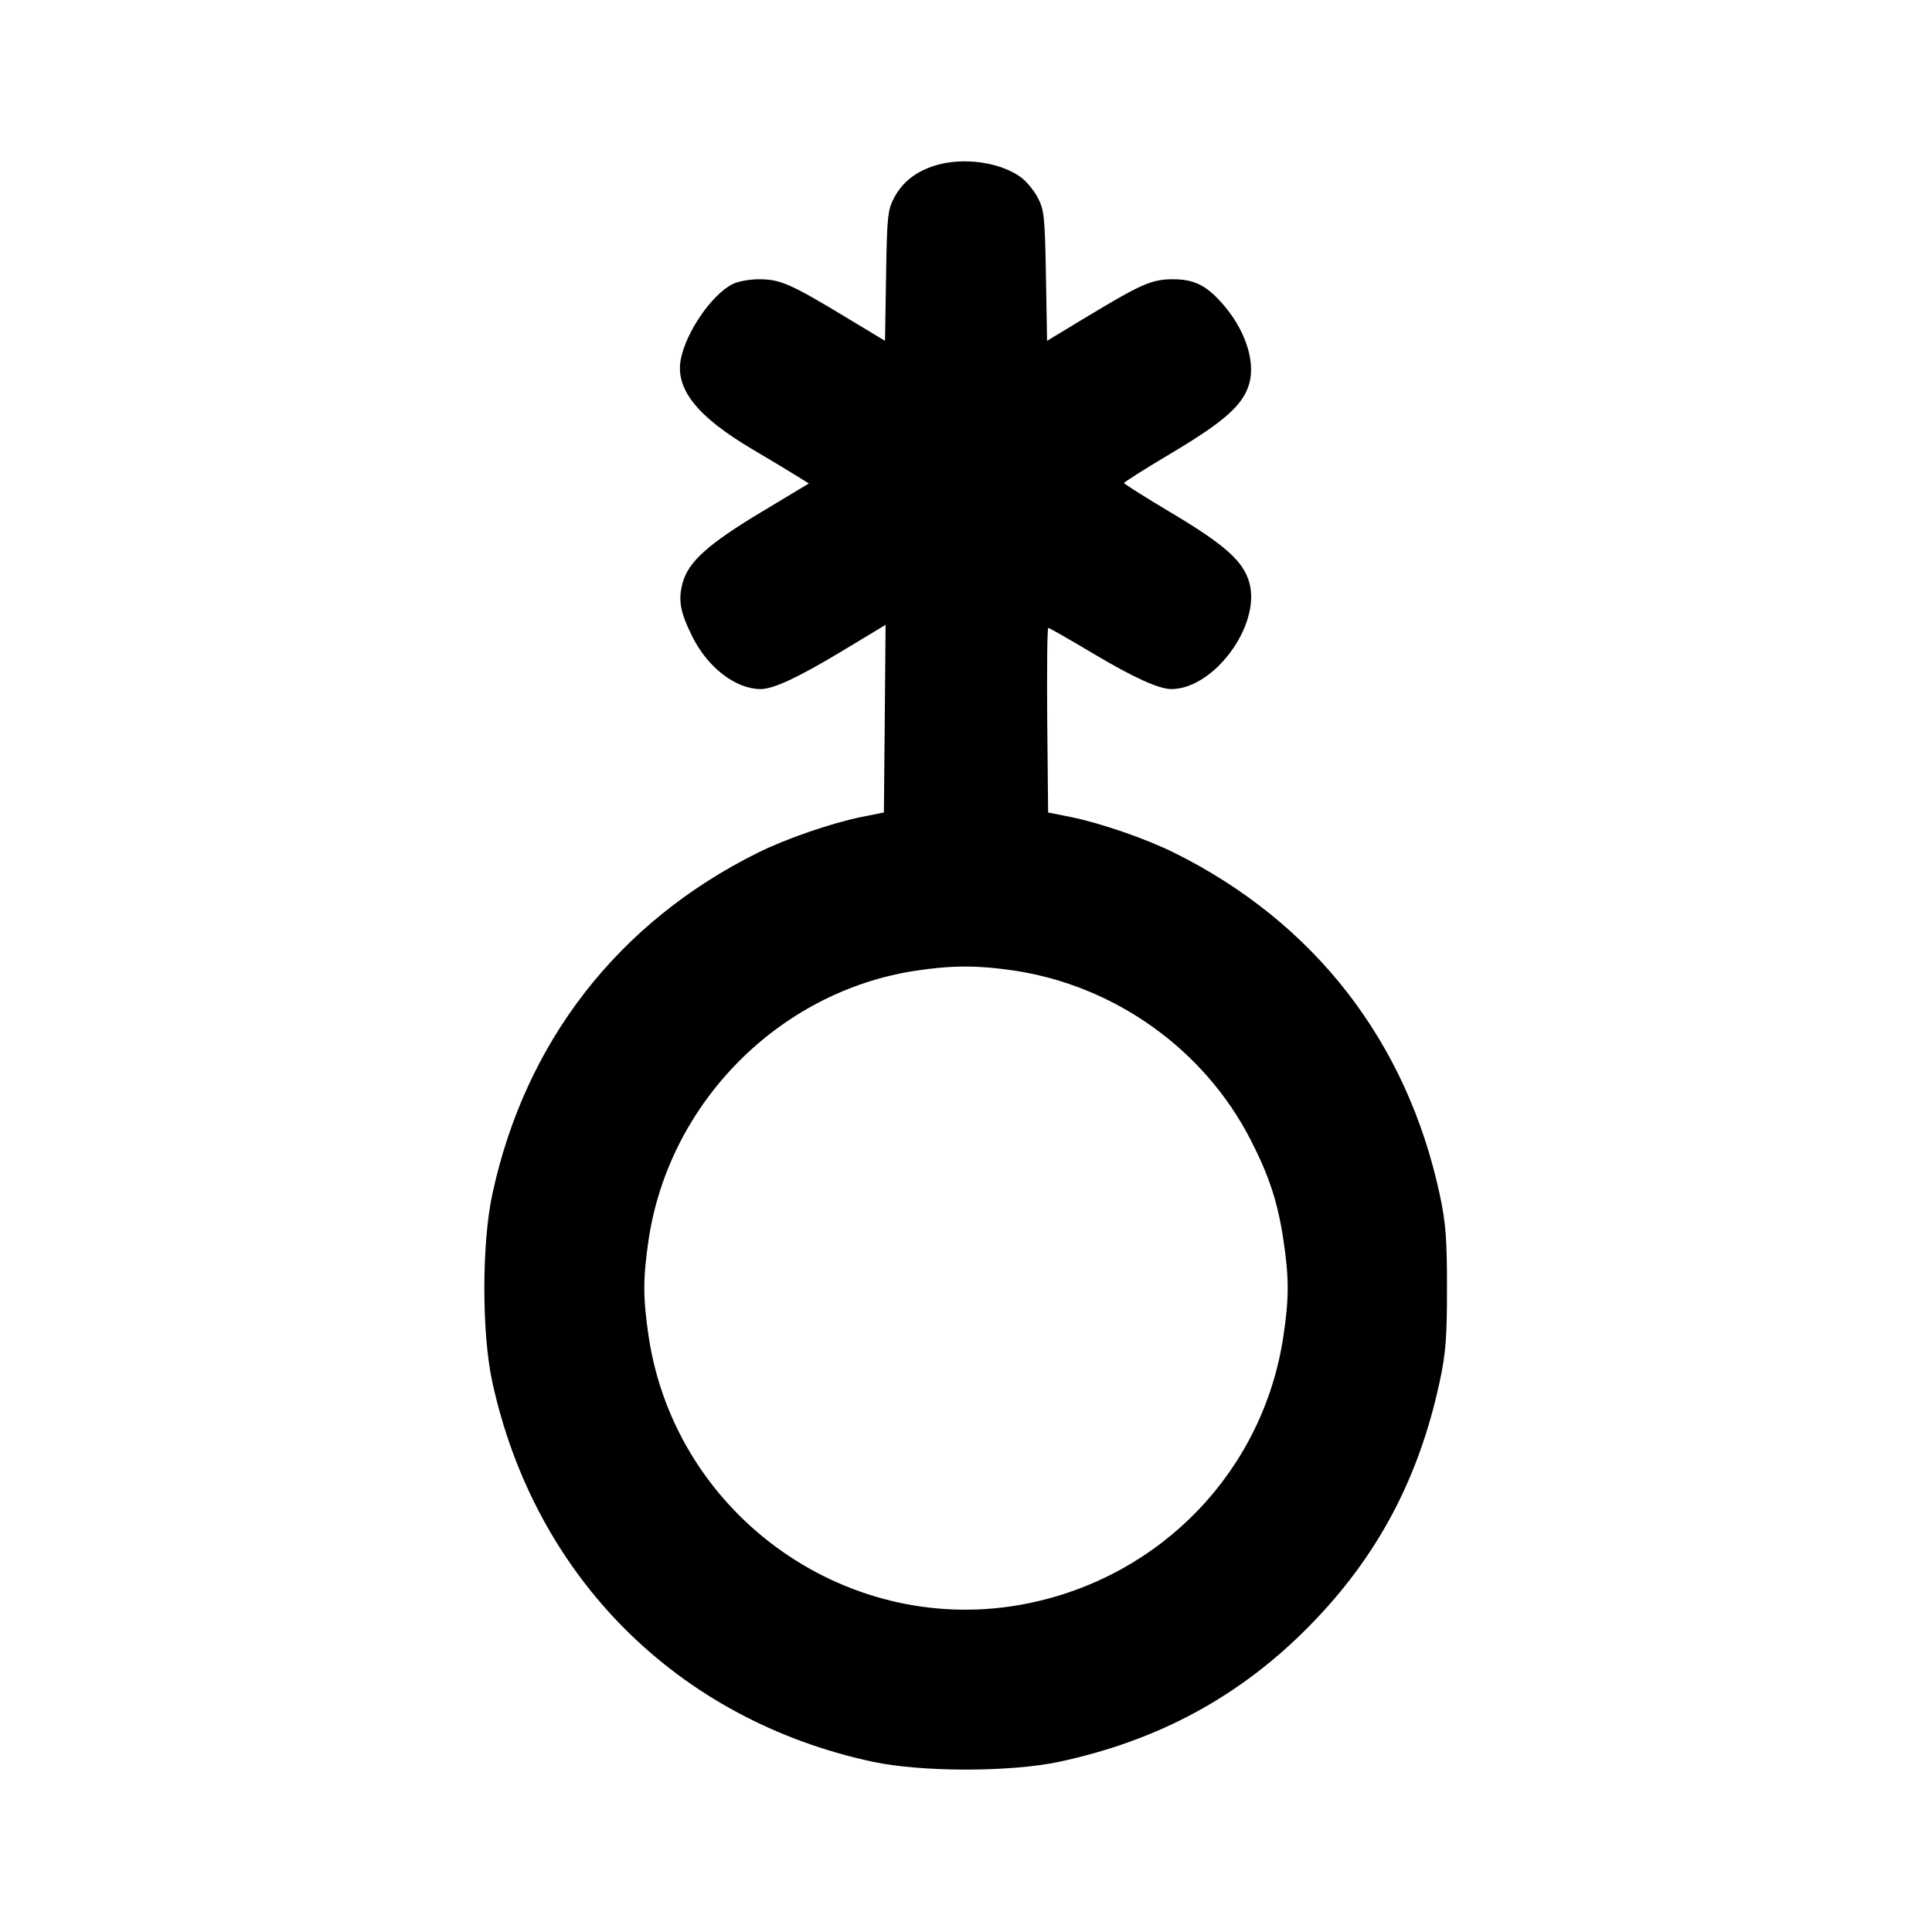<svg xmlns="http://www.w3.org/2000/svg" width="24" height="24" viewBox="0 0 24 24" fill="none" stroke="currentColor" stroke-width="2" stroke-linecap="round" stroke-linejoin="round" class="icon icon-tabler icons-tabler-outline icon-tabler-gender-genderqueer"><path d="M11.614 2.057 C 11.377 2.131,11.212 2.261,11.109 2.453 C 11.027 2.607,11.019 2.683,11.007 3.427 L 10.994 4.234 10.533 3.956 C 9.827 3.529,9.698 3.472,9.443 3.469 C 9.313 3.468,9.168 3.494,9.097 3.531 C 8.838 3.665,8.522 4.126,8.457 4.464 C 8.387 4.831,8.659 5.174,9.340 5.577 C 9.560 5.707,9.809 5.857,9.894 5.910 L 10.048 6.006 9.454 6.363 C 8.793 6.761,8.550 6.980,8.480 7.241 C 8.422 7.456,8.449 7.606,8.602 7.911 C 8.793 8.294,9.139 8.559,9.449 8.560 C 9.605 8.560,9.914 8.417,10.442 8.099 L 11.001 7.762 10.991 8.928 L 10.980 10.093 10.700 10.149 C 10.333 10.223,9.770 10.417,9.420 10.590 C 7.681 11.451,6.521 12.942,6.115 14.840 C 5.984 15.450,5.984 16.558,6.114 17.160 C 6.639 19.588,8.417 21.365,10.840 21.885 C 11.446 22.015,12.554 22.015,13.160 21.885 C 14.397 21.620,15.412 21.068,16.269 20.195 C 17.109 19.340,17.626 18.369,17.885 17.160 C 17.960 16.810,17.975 16.617,17.975 16.000 C 17.975 15.383,17.960 15.190,17.885 14.840 C 17.477 12.936,16.323 11.453,14.580 10.590 C 14.230 10.417,13.667 10.223,13.300 10.149 L 13.020 10.093 13.009 8.947 C 13.004 8.316,13.009 7.800,13.022 7.800 C 13.035 7.800,13.284 7.942,13.576 8.116 C 14.079 8.416,14.397 8.560,14.551 8.560 C 15.082 8.558,15.662 7.769,15.521 7.243 C 15.449 6.976,15.223 6.772,14.565 6.379 C 14.234 6.182,13.963 6.011,13.963 6.000 C 13.963 5.989,14.234 5.818,14.565 5.621 C 15.223 5.228,15.449 5.024,15.521 4.757 C 15.597 4.473,15.458 4.073,15.171 3.756 C 14.974 3.537,14.824 3.467,14.557 3.469 C 14.302 3.472,14.173 3.529,13.468 3.955 L 13.007 4.234 12.993 3.427 C 12.980 2.686,12.971 2.606,12.890 2.453 C 12.842 2.362,12.746 2.247,12.678 2.199 C 12.414 2.010,11.957 1.950,11.614 2.057 M12.605 12.058 C 13.855 12.247,14.964 13.042,15.536 14.160 C 15.767 14.611,15.871 14.930,15.942 15.395 C 16.014 15.879,16.014 16.121,15.942 16.605 C 15.691 18.265,14.434 19.579,12.773 19.917 C 10.563 20.368,8.396 18.845,8.058 16.605 C 7.986 16.121,7.986 15.879,8.058 15.395 C 8.314 13.698,9.675 12.324,11.358 12.061 C 11.816 11.990,12.144 11.989,12.605 12.058 " stroke="none" fill="black" fill-rule="evenodd"></path></svg>
